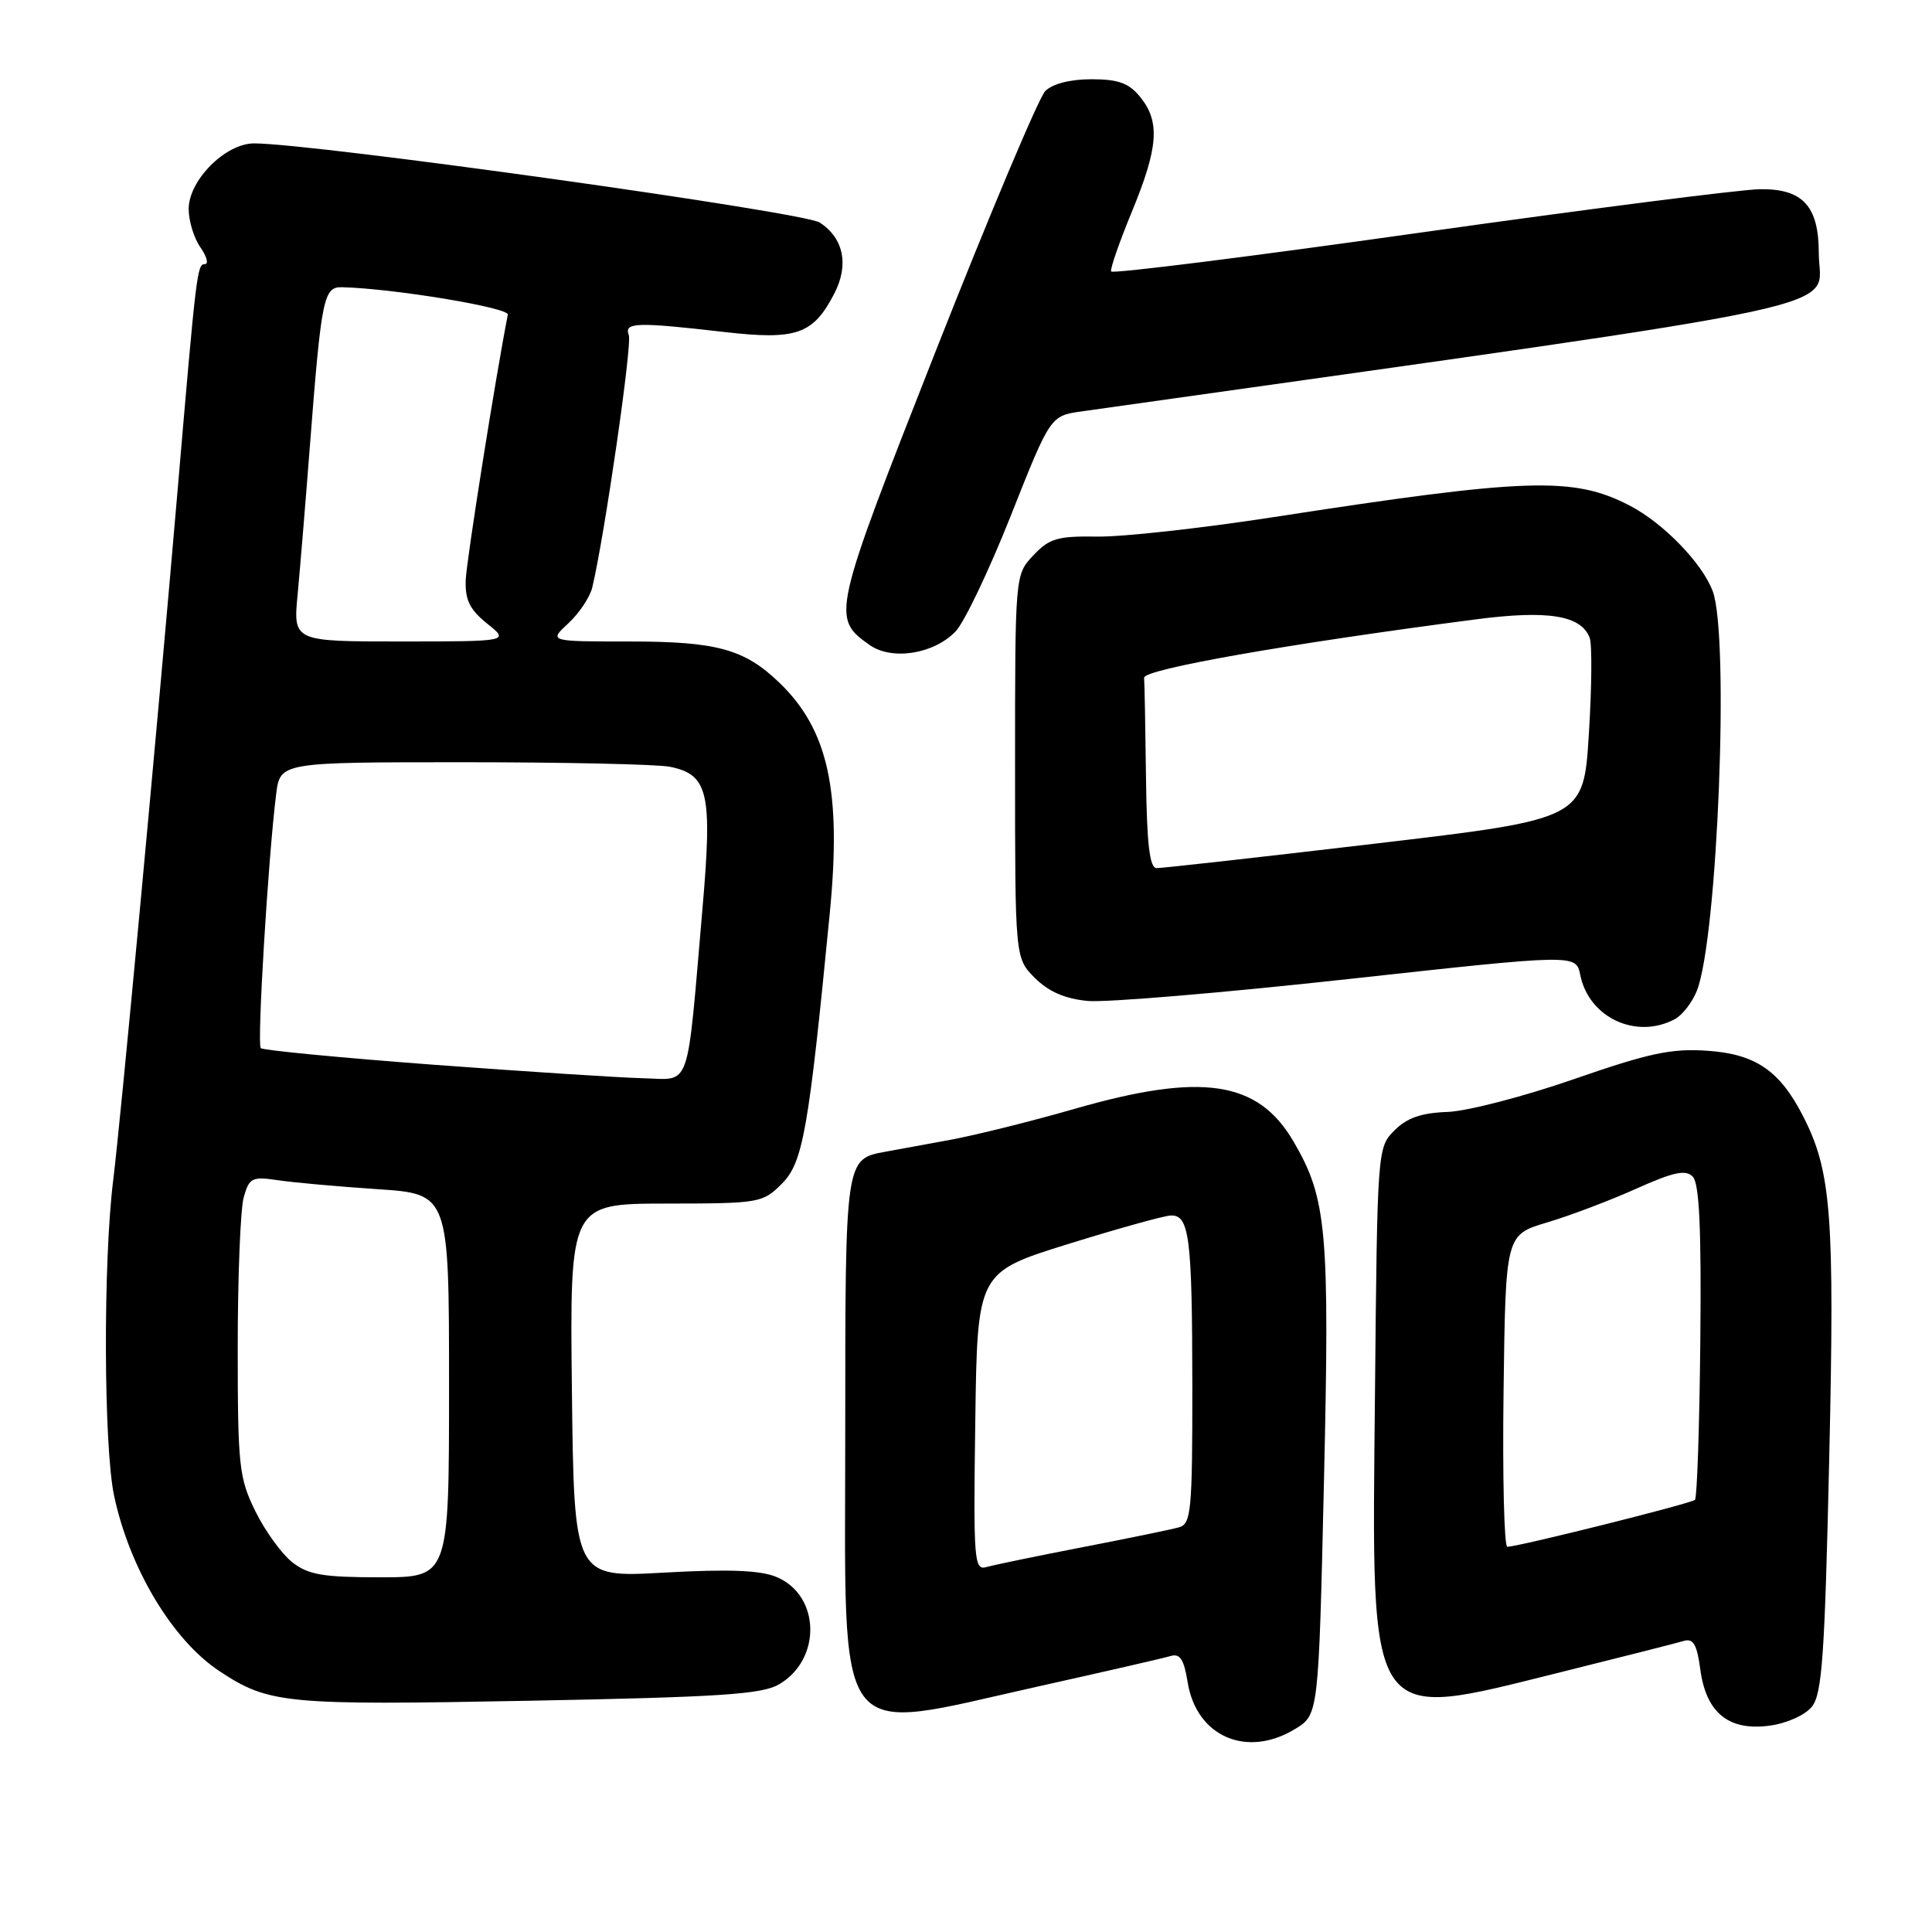 <?xml version="1.0" encoding="UTF-8" standalone="no"?>
<!DOCTYPE svg PUBLIC "-//W3C//DTD SVG 1.1//EN" "http://www.w3.org/Graphics/SVG/1.1/DTD/svg11.dtd" >
<svg xmlns="http://www.w3.org/2000/svg" xmlns:xlink="http://www.w3.org/1999/xlink" version="1.1" viewBox="0 0 256 256">
 <g >
 <path fill="currentColor"
d=" M 171.61 229.10 C 174.72 227.20 174.72 227.20 175.43 196.35 C 176.20 163.05 175.82 158.81 171.40 151.26 C 166.68 143.17 159.23 142.07 142.28 146.96 C 136.65 148.58 129.23 150.43 125.78 151.06 C 122.32 151.69 118.52 152.39 117.32 152.61 C 111.99 153.58 112.00 153.51 112.00 189.50 C 112.00 232.18 110.05 229.58 137.58 223.46 C 146.34 221.51 154.23 219.70 155.12 219.43 C 156.36 219.06 156.88 219.88 157.37 222.90 C 158.52 230.10 165.20 233.01 171.61 229.10 Z  M 240.08 226.15 C 241.44 224.47 241.79 219.41 242.38 193.32 C 243.11 161.12 242.67 155.27 238.97 148.00 C 235.86 141.88 232.65 139.67 226.24 139.23 C 221.46 138.90 218.49 139.54 208.50 143.01 C 201.90 145.30 194.38 147.25 191.78 147.34 C 188.34 147.46 186.43 148.12 184.78 149.78 C 182.51 152.04 182.50 152.25 182.19 184.78 C 181.76 229.28 180.91 228.00 206.78 221.58 C 214.88 219.56 222.23 217.70 223.12 217.43 C 224.37 217.06 224.86 217.90 225.30 221.22 C 226.07 226.96 229.07 229.39 234.47 228.66 C 236.74 228.36 239.17 227.27 240.08 226.15 Z  M 103.22 223.19 C 108.91 219.87 108.70 211.36 102.87 208.95 C 100.72 208.06 96.53 207.90 87.97 208.38 C 76.07 209.05 76.07 209.05 75.78 184.28 C 75.50 159.50 75.50 159.50 88.24 159.48 C 100.65 159.47 101.06 159.40 103.60 156.85 C 106.40 154.05 107.14 149.85 109.95 121.00 C 111.53 104.78 109.75 96.68 103.24 90.43 C 98.62 86.00 94.97 85.00 83.39 85.00 C 72.71 85.00 72.71 85.00 75.31 82.59 C 76.75 81.26 78.17 79.12 78.48 77.84 C 80.09 71.11 83.79 45.61 83.32 44.40 C 82.67 42.71 84.34 42.65 95.96 43.99 C 105.55 45.09 107.75 44.32 110.56 38.88 C 112.51 35.10 111.79 31.56 108.63 29.49 C 106.49 28.09 41.54 19.00 33.67 19.00 C 29.87 19.00 25.00 23.89 25.00 27.70 C 25.00 29.27 25.70 31.56 26.56 32.78 C 27.41 34.00 27.67 35.00 27.14 35.00 C 26.12 35.00 26.01 35.97 23.53 65.00 C 20.79 96.99 16.00 148.39 14.99 156.47 C 13.66 167.21 13.73 191.65 15.12 198.20 C 17.17 207.84 22.86 217.32 29.07 221.43 C 35.63 225.77 37.78 225.97 70.00 225.36 C 95.34 224.88 100.96 224.51 103.22 223.19 Z  M 221.93 135.04 C 222.92 134.51 224.23 132.82 224.84 131.29 C 227.59 124.38 229.18 84.27 226.94 78.32 C 225.53 74.58 220.36 69.27 215.90 66.97 C 208.44 63.12 202.34 63.33 168.50 68.56 C 159.15 70.00 148.76 71.15 145.42 71.10 C 140.12 71.02 139.03 71.34 136.92 73.59 C 134.50 76.16 134.50 76.16 134.50 101.56 C 134.50 126.95 134.50 126.95 137.13 129.59 C 138.95 131.40 141.12 132.35 144.13 132.63 C 146.53 132.86 162.08 131.55 178.67 129.73 C 208.83 126.42 208.83 126.42 209.39 129.18 C 210.52 134.84 216.81 137.78 221.93 135.04 Z  M 126.61 83.68 C 127.77 82.48 131.07 75.56 133.95 68.30 C 139.18 55.10 139.18 55.10 143.34 54.51 C 249.30 39.56 241.00 41.34 241.00 33.57 C 241.00 27.30 238.88 24.99 233.19 25.07 C 230.61 25.11 210.28 27.71 188.00 30.85 C 165.72 34.00 147.38 36.30 147.23 35.97 C 147.08 35.64 148.32 32.08 149.98 28.05 C 153.49 19.54 153.74 16.13 151.09 12.86 C 149.59 11.01 148.20 10.50 144.62 10.50 C 141.83 10.50 139.47 11.10 138.51 12.06 C 137.65 12.92 131.14 28.38 124.03 46.41 C 110.26 81.40 110.15 81.86 115.19 85.44 C 118.15 87.55 123.70 86.69 126.61 83.68 Z  M 129.23 188.37 C 129.50 168.59 129.50 168.59 141.50 164.85 C 148.10 162.80 154.24 161.09 155.13 161.06 C 157.60 160.97 157.97 163.90 157.99 183.68 C 158.00 200.15 157.83 201.91 156.25 202.37 C 155.29 202.65 149.55 203.83 143.50 205.00 C 137.45 206.17 131.70 207.36 130.73 207.64 C 129.07 208.12 128.97 206.89 129.23 188.37 Z  M 199.23 184.31 C 199.50 163.62 199.50 163.62 205.00 161.98 C 208.03 161.08 213.33 159.07 216.79 157.52 C 221.73 155.30 223.35 154.95 224.29 155.90 C 225.17 156.79 225.45 162.74 225.30 177.68 C 225.19 188.98 224.87 198.46 224.59 198.74 C 224.12 199.21 201.48 204.88 199.73 204.96 C 199.31 204.98 199.08 195.69 199.23 184.31 Z  M 38.72 207.00 C 37.32 205.89 35.12 202.86 33.84 200.25 C 31.67 195.84 31.50 194.30 31.50 178.50 C 31.50 169.15 31.86 160.23 32.29 158.67 C 33.02 156.06 33.38 155.88 36.79 156.38 C 38.83 156.69 44.77 157.22 50.00 157.57 C 59.50 158.20 59.50 158.20 59.50 183.60 C 59.50 209.00 59.50 209.00 50.38 209.00 C 42.78 209.00 40.85 208.67 38.72 207.00 Z  M 57.28 141.07 C 45.07 140.15 34.84 139.17 34.55 138.88 C 34.04 138.37 35.54 113.57 36.59 105.25 C 37.12 101.00 37.12 101.00 61.44 101.00 C 74.81 101.00 87.10 101.27 88.76 101.60 C 93.84 102.62 94.41 105.04 93.10 120.17 C 90.95 145.05 91.67 143.02 85.16 142.87 C 82.05 142.79 69.50 141.98 57.28 141.07 Z  M 39.44 78.75 C 39.76 75.31 40.48 66.65 41.03 59.50 C 42.59 39.33 42.86 37.99 45.36 38.06 C 52.20 38.23 67.47 40.77 67.29 41.69 C 65.67 49.92 61.80 74.32 61.71 76.88 C 61.62 79.51 62.26 80.79 64.55 82.63 C 67.50 84.99 67.50 84.99 53.17 85.00 C 38.84 85.00 38.84 85.00 39.44 78.75 Z  M 151.85 103.00 C 151.77 96.40 151.66 90.46 151.60 89.81 C 151.51 88.68 170.67 85.31 195.54 82.07 C 205.13 80.82 209.50 81.53 210.64 84.51 C 210.97 85.36 210.92 91.11 210.53 97.29 C 209.83 108.53 209.83 108.53 182.17 111.79 C 166.95 113.59 153.94 115.04 153.25 115.03 C 152.33 115.01 151.96 111.84 151.85 103.00 Z "/>
</g>
</svg>